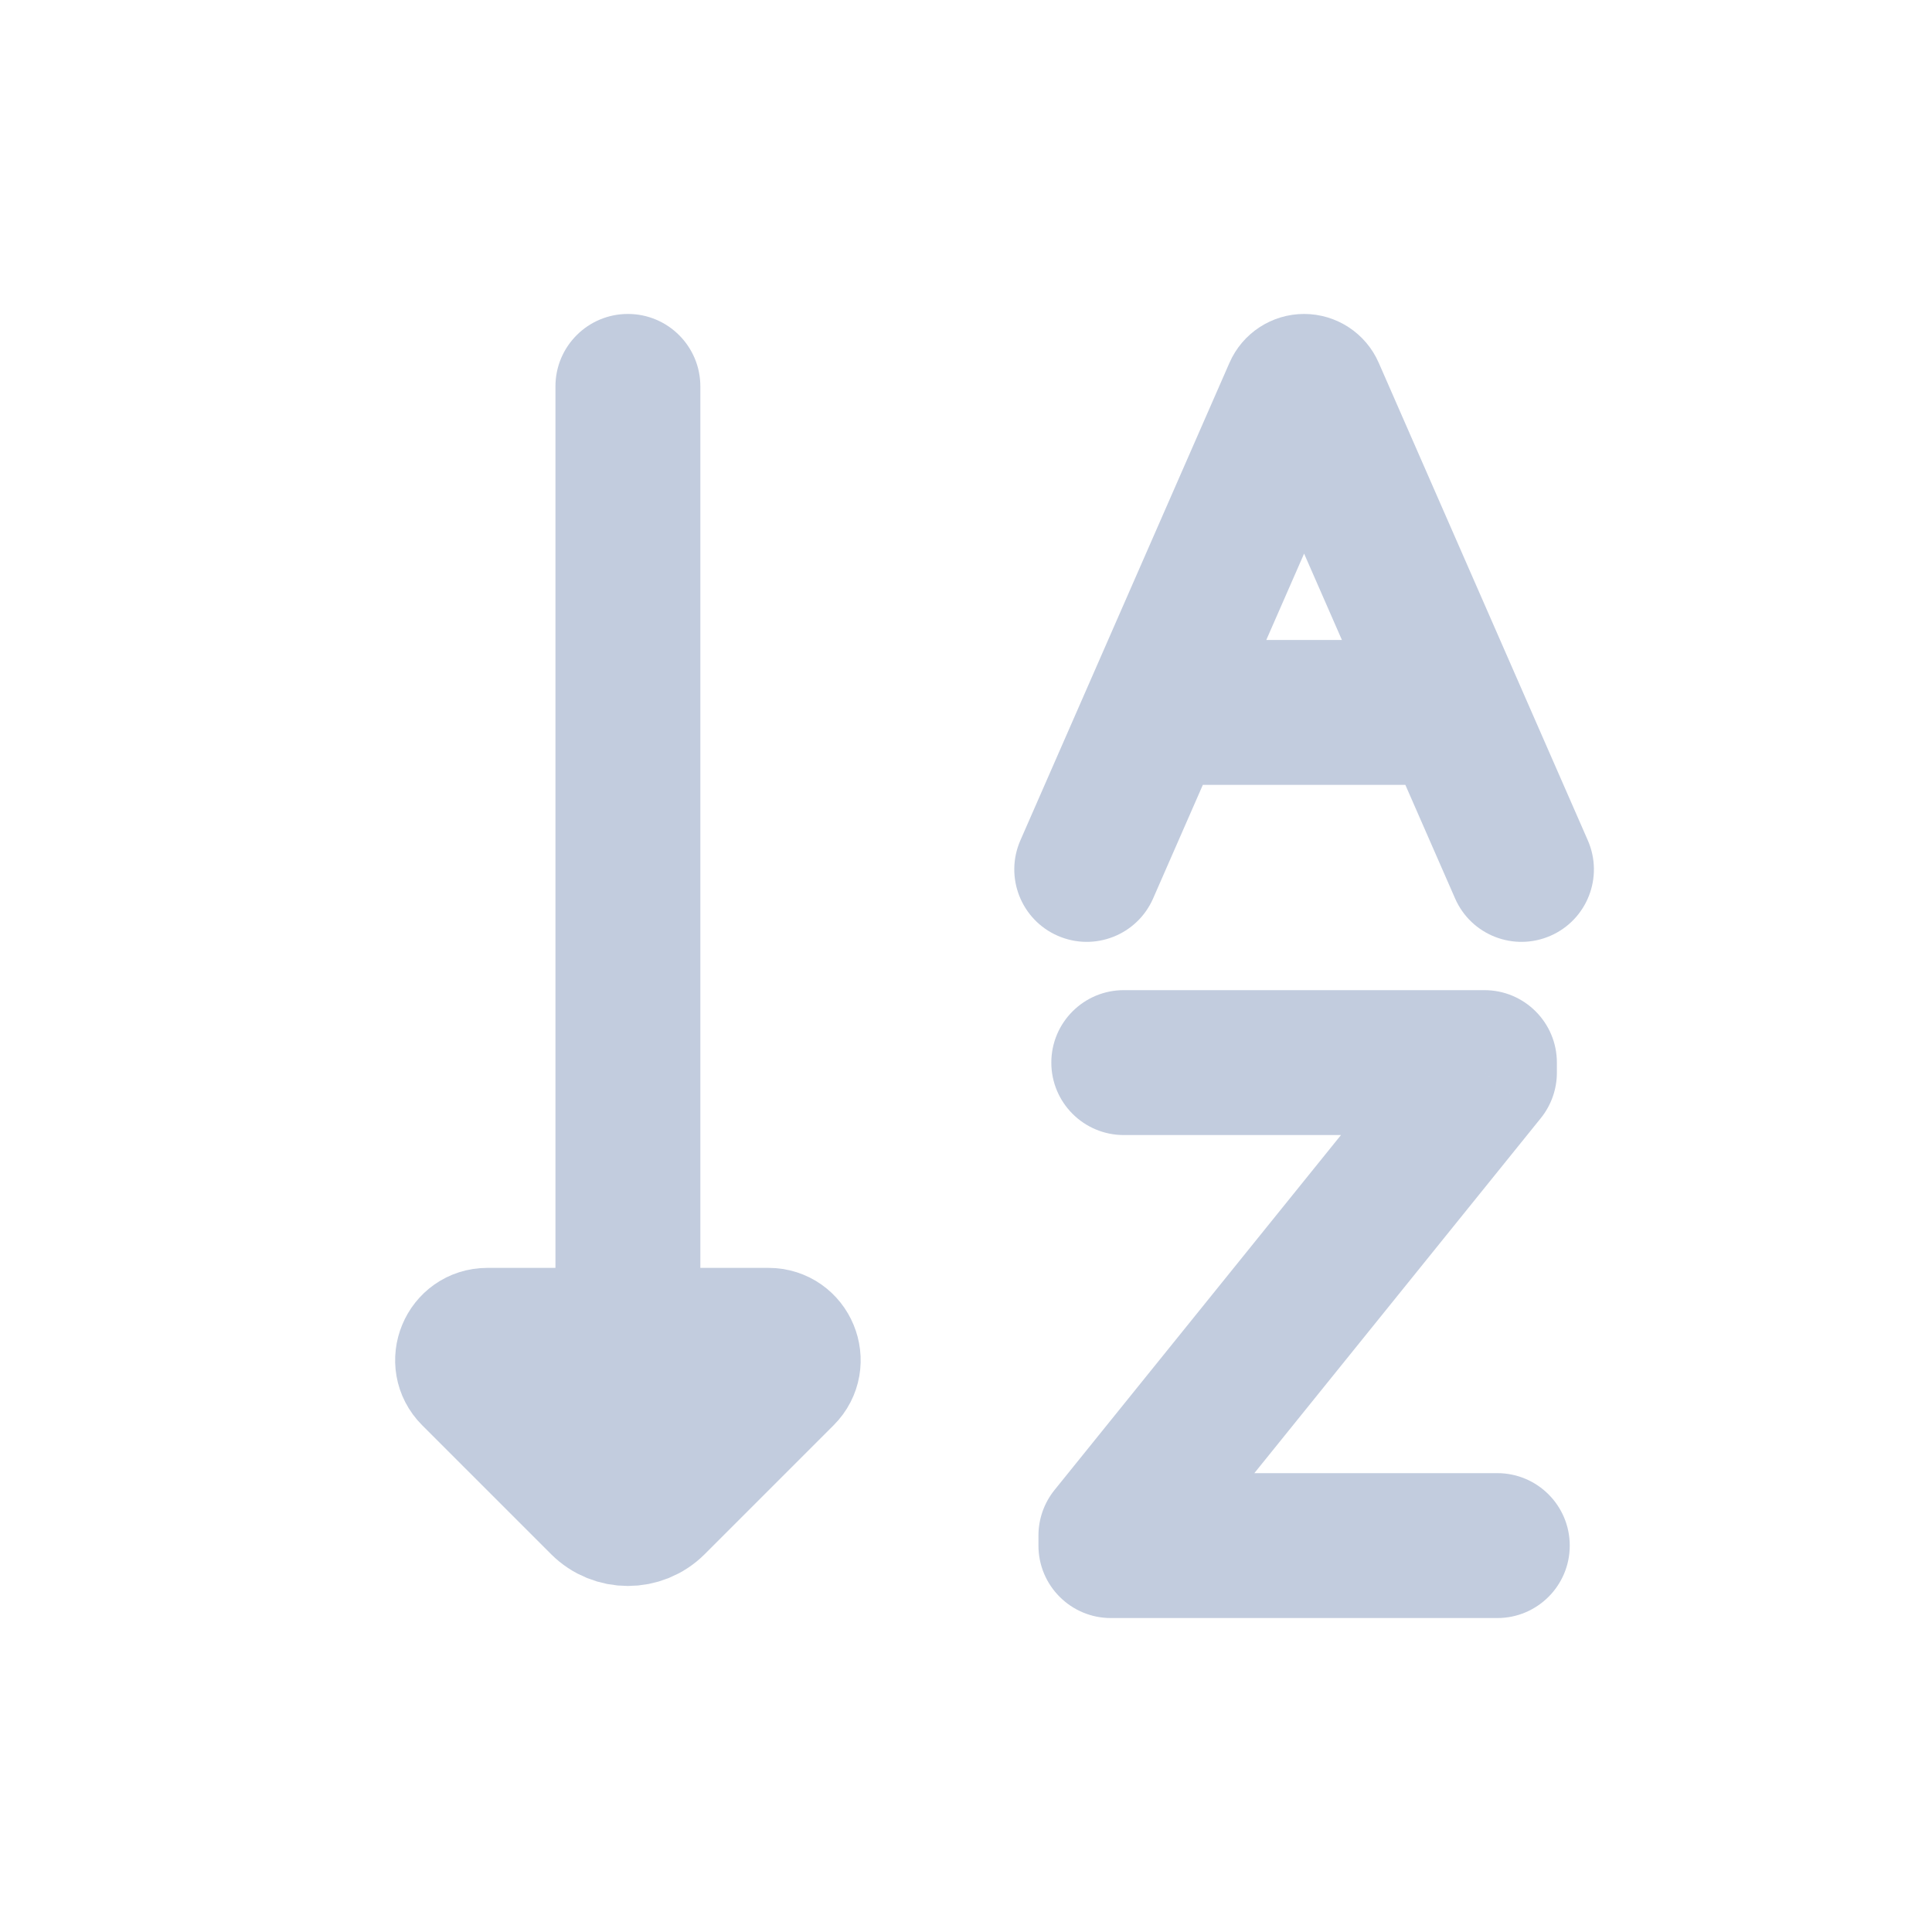 <svg width="80" height="80" viewBox="0 0 80 80" fill="none" xmlns="http://www.w3.org/2000/svg">
  <path d="M29 55C29 56.657 27.657 58 26 58C24.343 58 23 56.657 23 55L29 55ZM23 16C23 14.343 24.343 13 26 13C27.657 13 29 14.343 29 16H23ZM23 55L23 16H29L29 55L23 55Z" fill="#C2CCDE" />
  <path d="M31.818 55L20.182 55C19.008 55 18.42 56.42 19.25 57.25L24.586 62.586C25.367 63.367 26.633 63.367 27.414 62.586L32.75 57.25C33.58 56.42 32.992 55 31.818 55Z" fill="#C2CCDE" stroke="#C2CCDE" stroke-width="5" stroke-linecap="round" stroke-linejoin="round" />
  <path d="M48 26.5C46.343 26.5 45 27.843 45 29.5C45 31.157 46.343 32.5 48 32.5V26.5ZM60 32.5C61.657 32.5 63 31.157 63 29.5C63 27.843 61.657 26.5 60 26.5V32.5ZM53.659 16.223L50.911 15.02V15.02L53.659 16.223ZM42.252 34.797C41.587 36.315 42.279 38.084 43.797 38.748C45.315 39.413 47.084 38.721 47.748 37.203L42.252 34.797ZM54.341 16.223L57.089 15.02V15.02L54.341 16.223ZM60.252 37.203C60.916 38.721 62.685 39.413 64.203 38.748C65.721 38.084 66.413 36.315 65.748 34.797L60.252 37.203ZM48 32.5H60V26.5H48V32.5ZM50.911 15.02L42.252 34.797L47.748 37.203L56.407 17.426L50.911 15.02ZM51.593 17.426L60.252 37.203L65.748 34.797L57.089 15.02L51.593 17.426ZM54 19C52.956 19 52.011 18.382 51.593 17.426L57.089 15.02C56.552 13.793 55.339 13 54 13V19ZM56.407 17.426C55.989 18.382 55.044 19 54 19V13C52.661 13 51.448 13.793 50.911 15.02L56.407 17.426Z" fill="#C2CCDE" />
  <path d="M46.533 41C44.877 41 43.533 42.343 43.533 44C43.533 45.657 44.877 47 46.533 47V41ZM61.467 44H64.467C64.467 42.343 63.123 41 61.467 41V44ZM62 67C63.657 67 65 65.657 65 64C65 62.343 63.657 61 62 61V67ZM46 64H43C43 65.657 44.343 67 46 67V64ZM61.467 44.417L63.801 46.301C64.232 45.767 64.467 45.102 64.467 44.417H61.467ZM46 63.583L43.665 61.699C43.235 62.233 43 62.898 43 63.583H46ZM46.533 47H61.467V41H46.533V47ZM62 61H46L46 67H62V61ZM58.467 44V44.417H64.467V44H58.467ZM59.132 42.533L43.665 61.699L48.335 65.467L63.801 46.301L59.132 42.533ZM43 63.583V64H49V63.583H43Z" fill="#C2CCDE" />
</svg>
